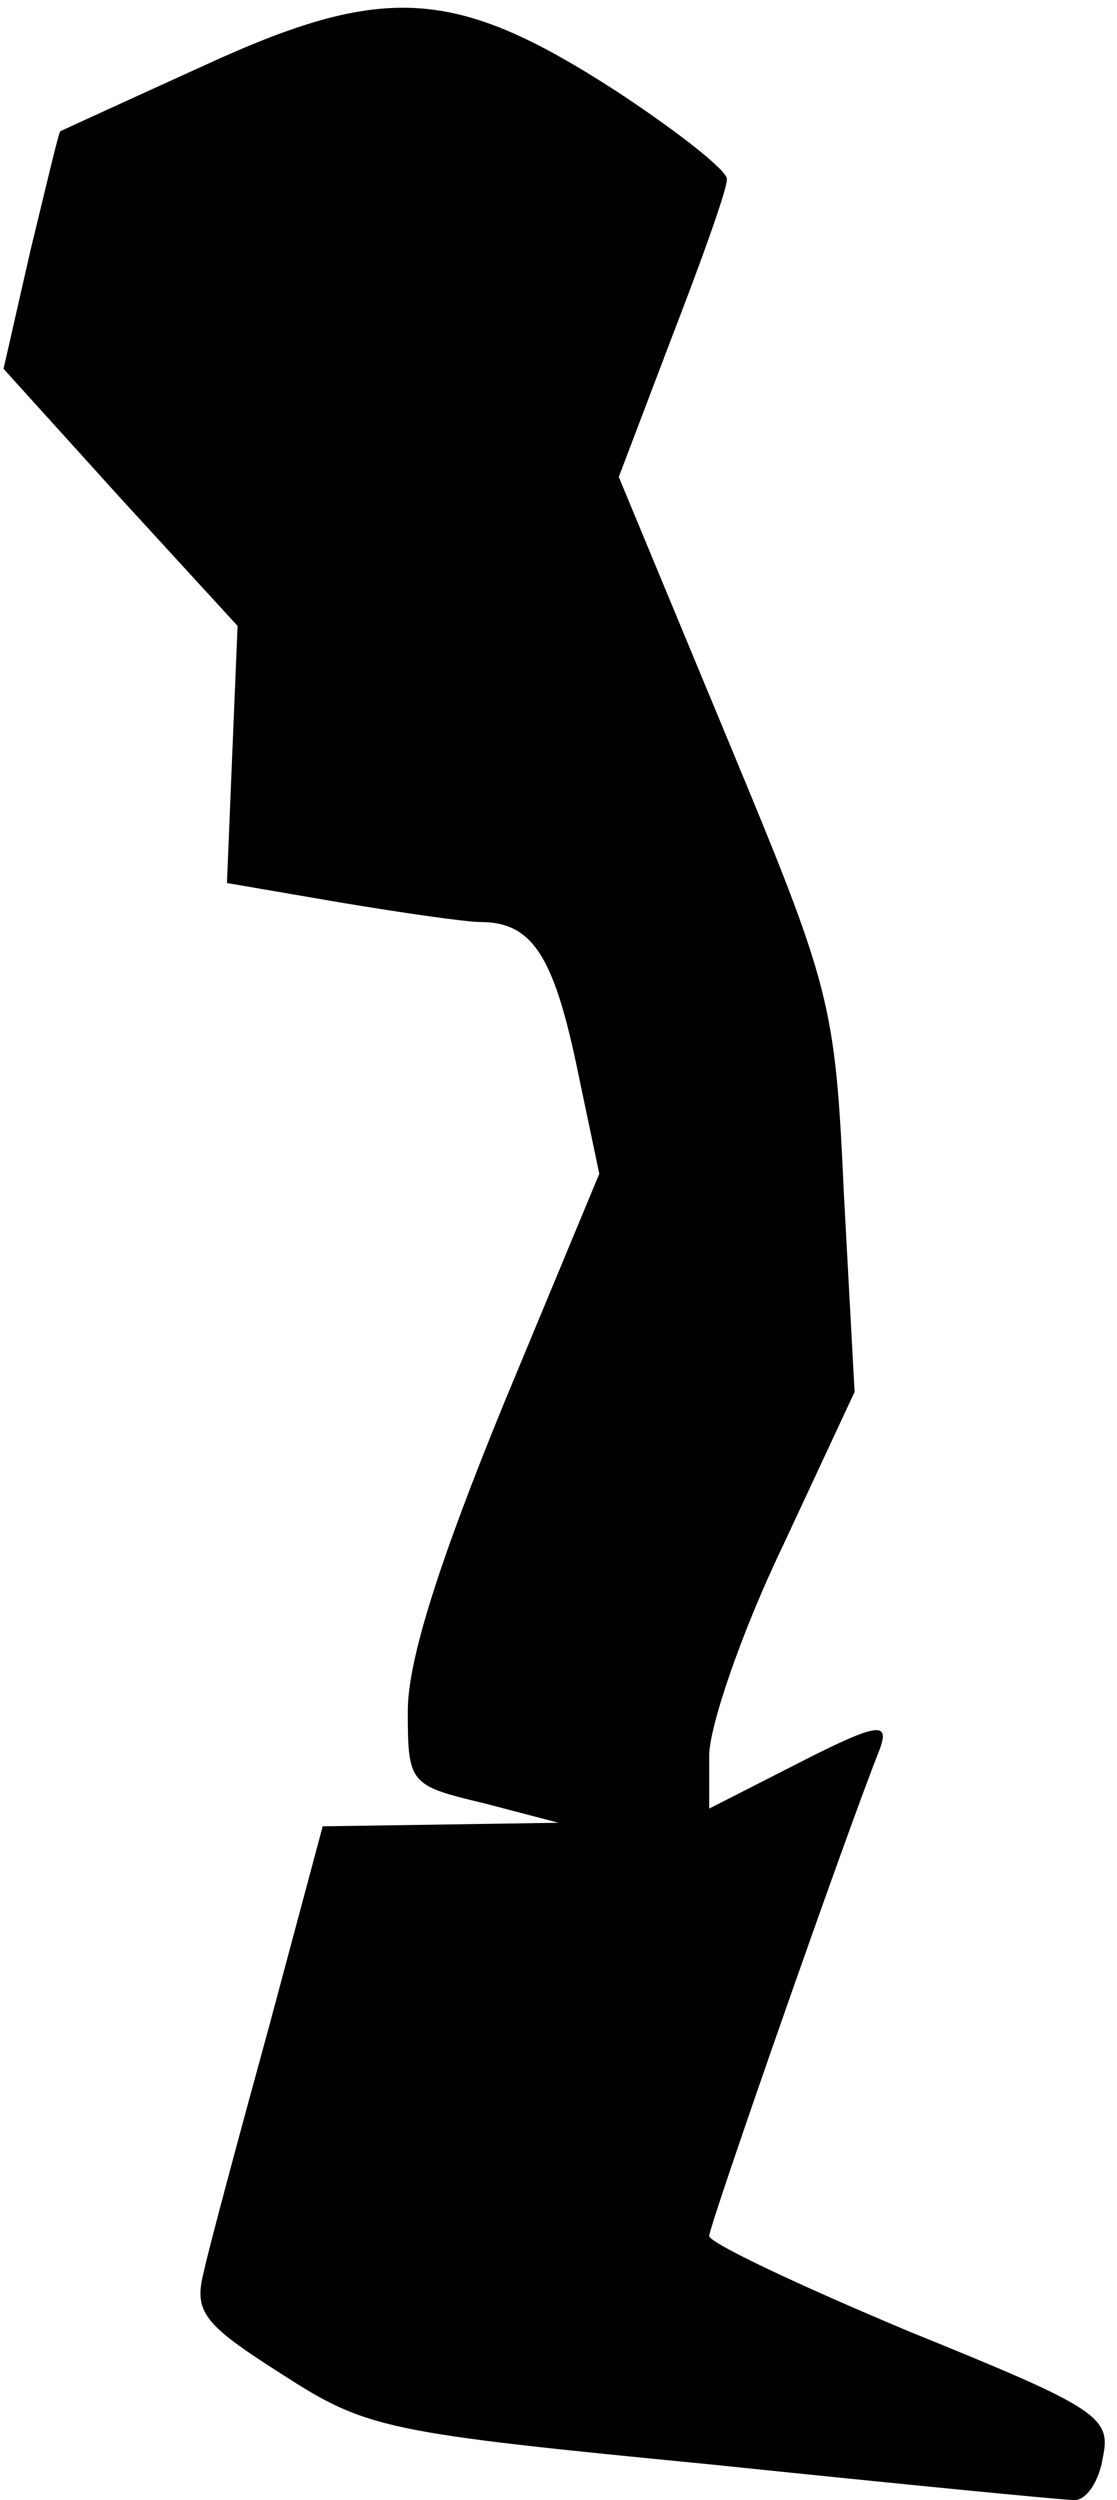 <?xml version="1.0" standalone="no"?>
<!DOCTYPE svg PUBLIC "-//W3C//DTD SVG 20010904//EN"
 "http://www.w3.org/TR/2001/REC-SVG-20010904/DTD/svg10.dtd">
<svg version="1.0" xmlns="http://www.w3.org/2000/svg"
 width="63pt" height="141pt" viewBox="0 0 63 141"
 preserveAspectRatio="xMidYMid meet">
<g transform="translate(0,141) scale(0.1,-0.1)"
fill="#000000" stroke="none">
<path fill="#000000" stroke="none" d="M115 1373 c-44 -20 -81 -37 -81 -37 -1
-1 -8 -31 -17 -68 l-15 -66 66 -73 66 -72 -3 -72 -3 -73 64 -11 c36 -6 71 -11
79 -11 29 0 41 -19 54 -80 l13 -62 -54 -130 c-36 -88 -54 -144 -54 -173 0 -41
1 -42 43 -52 l42 -11 -66 -1 -67 -1 -30 -112 c-17 -62 -34 -125 -37 -139 -6
-23 0 -30 44 -58 48 -31 58 -33 243 -51 106 -11 198 -20 204 -20 7 0 14 11 16
24 5 23 -3 28 -109 71 -62 26 -113 50 -113 54 0 6 78 229 96 274 6 16 0 16
-45 -7 l-51 -26 0 30 c0 16 18 69 41 117 l41 88 -6 111 c-5 109 -7 116 -66
258 l-61 147 30 79 c17 44 31 83 31 89 0 5 -28 27 -63 50 -90 58 -130 61 -232
14z"/>
</g>
</svg>
